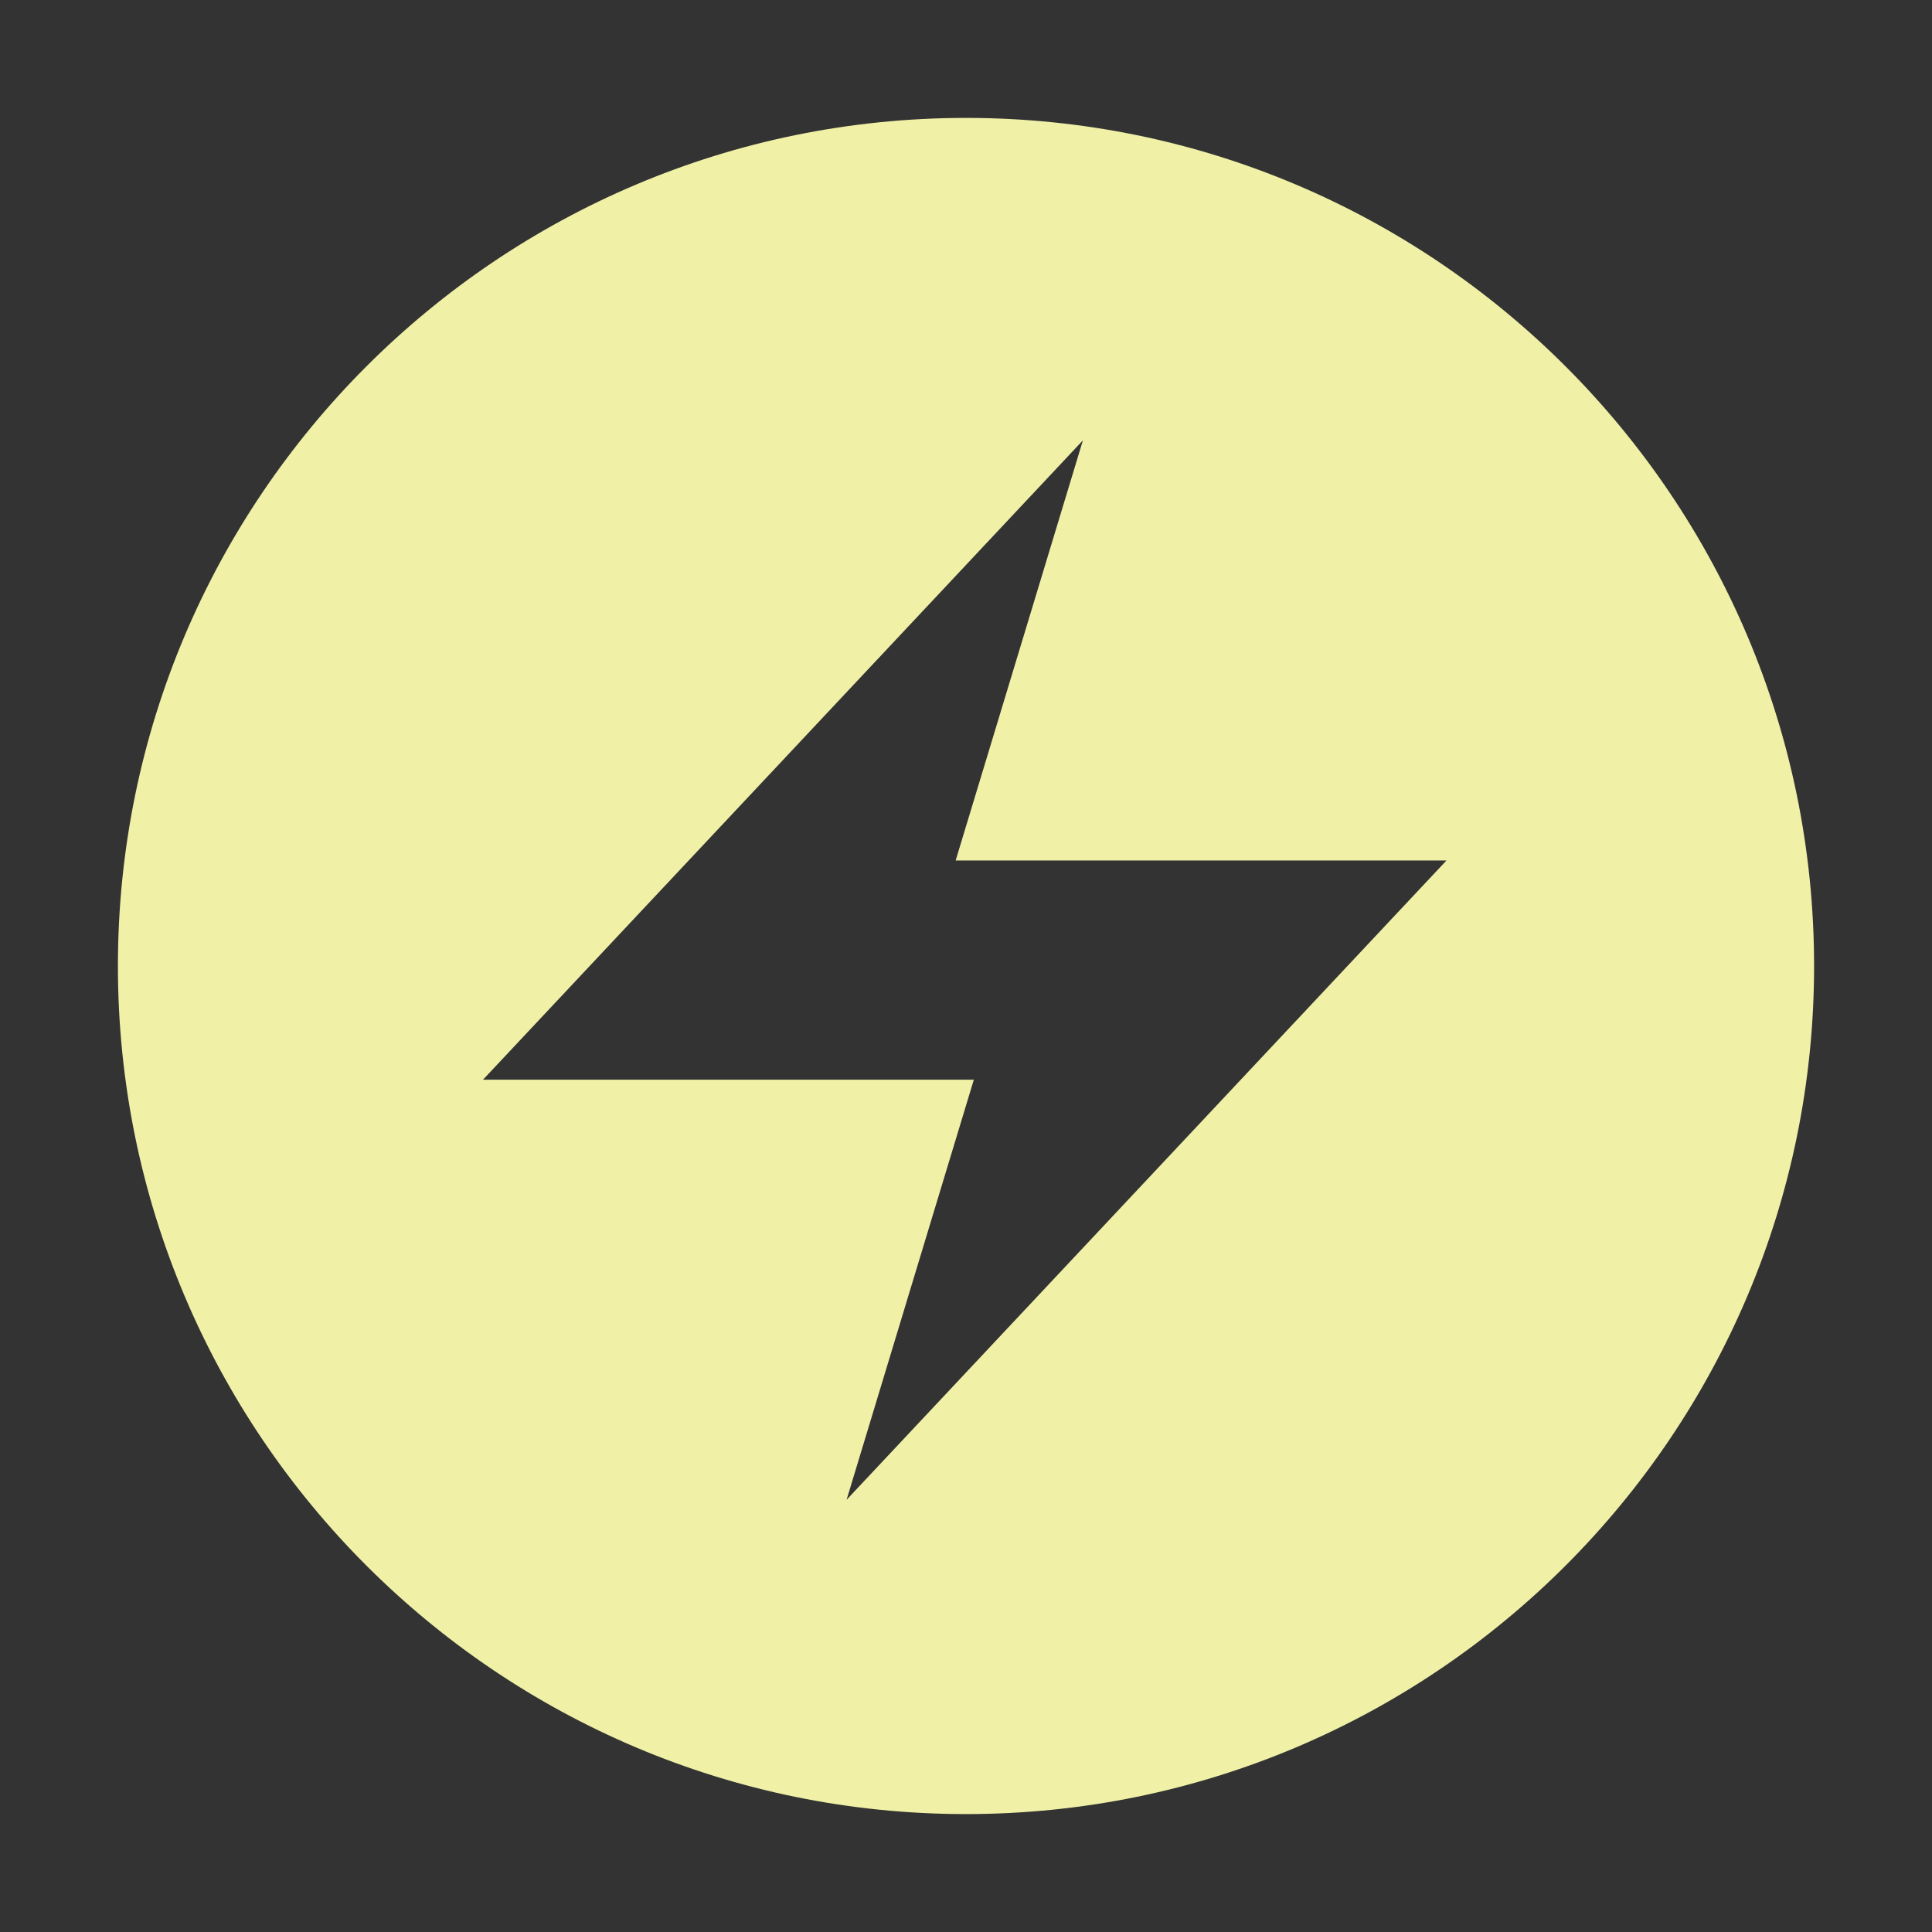 <?xml version="1.0" standalone="no"?><!DOCTYPE svg PUBLIC "-//W3C//DTD SVG 1.1//EN" "http://www.w3.org/Graphics/SVG/1.1/DTD/svg11.dtd"><svg t="1728726273780" class="icon" viewBox="0 0 1024 1024" version="1.1" xmlns="http://www.w3.org/2000/svg" p-id="45418" xmlns:xlink="http://www.w3.org/1999/xlink" width="200" height="200"><rect x="0" y="0" width="1024" height="1024" fill="#333333" stroke="none"/><path d="M512 62.498c-248.125 0-449.502 201.377-449.502 449.502S263.875 961.502 512 961.502 961.502 760.125 961.502 512 760.125 62.498 512 62.498z m254.664 393.578L448.705 794.927l67.446-222.674H256.003l317.958-338.851-67.446 222.674h260.149z" fill="#F0F1A7" p-id="45419"></path></svg>